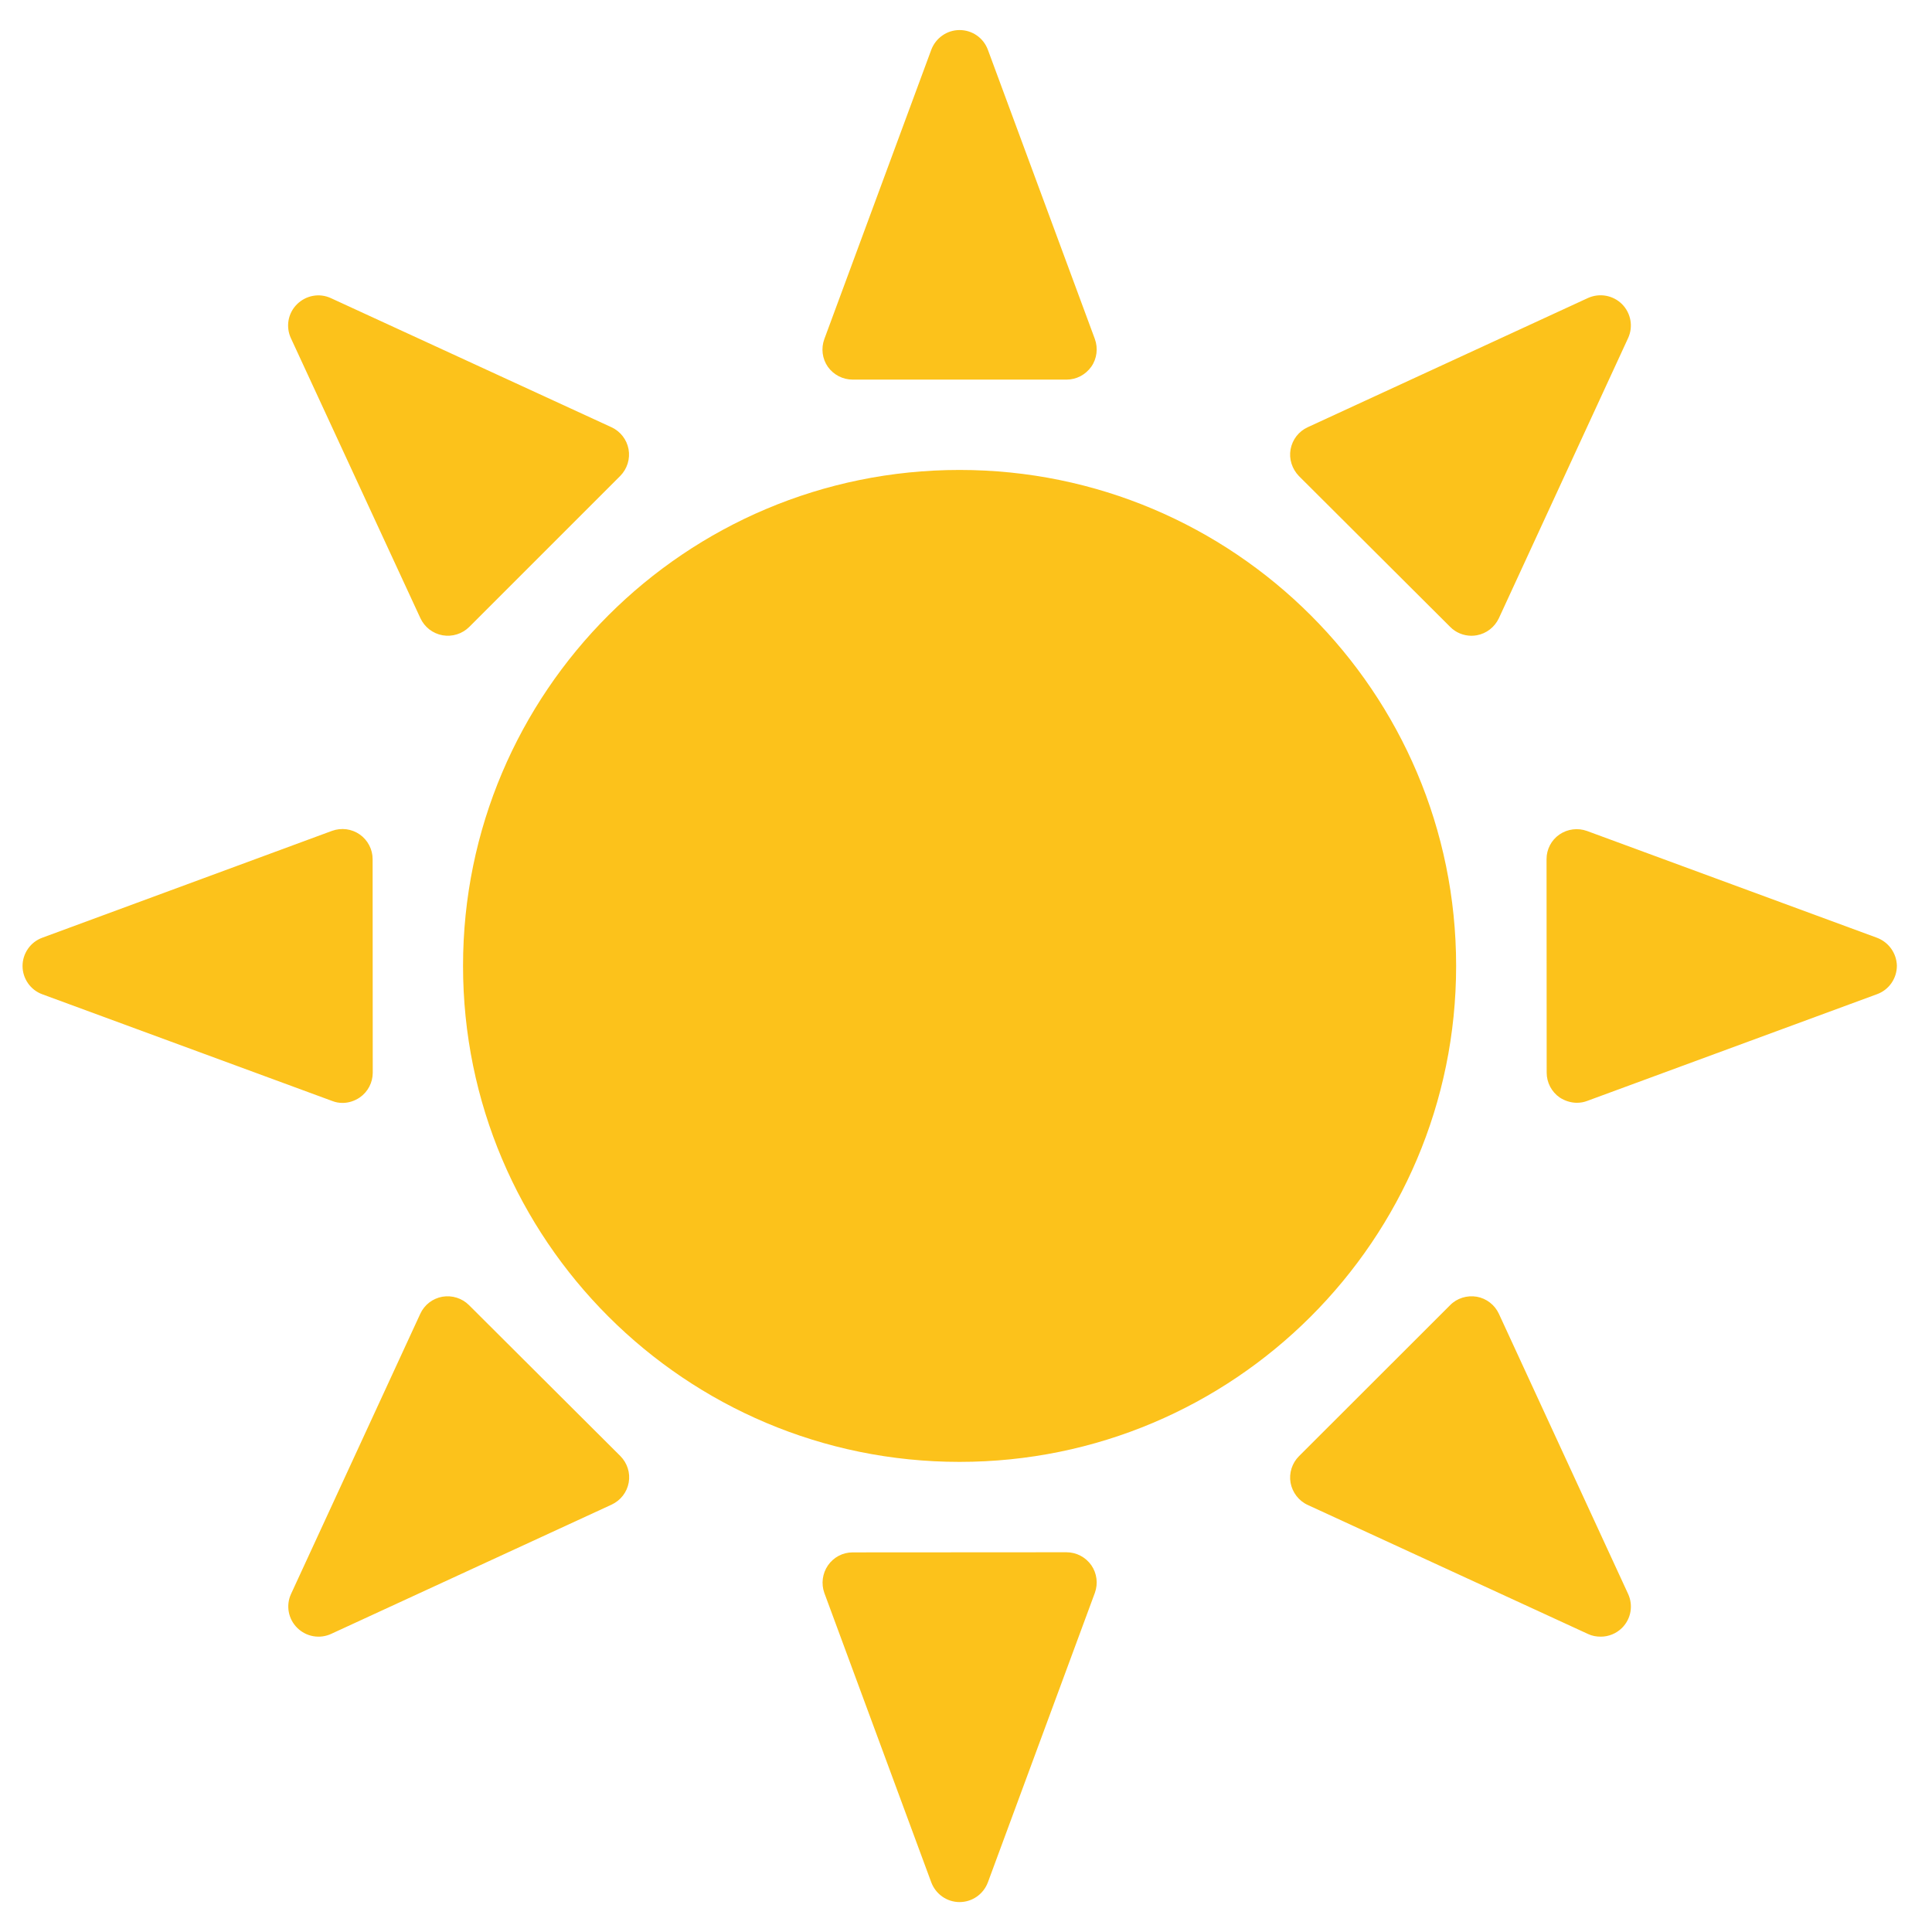 <svg width="45" height="45" viewBox="0 0 45 45" fill="none" xmlns="http://www.w3.org/2000/svg">
<g clip-path="url(#clip0_16_196)">
<path d="M22.35 10.946C15.963 10.946 10.785 16.119 10.785 22.497C10.785 28.878 15.963 34.05 22.35 34.05C28.738 34.05 33.916 28.878 33.916 22.497C33.916 16.119 28.738 10.946 22.35 10.946ZM19.863 8.842H24.841C25.072 8.842 25.285 8.729 25.419 8.54C25.549 8.355 25.58 8.111 25.501 7.895L23.01 1.16C22.907 0.882 22.646 0.7 22.35 0.7C22.055 0.7 21.794 0.886 21.691 1.16L19.2 7.898C19.121 8.114 19.151 8.355 19.282 8.543C19.416 8.732 19.633 8.842 19.863 8.842ZM33.778 14.602C33.909 14.736 34.091 14.808 34.273 14.808C34.314 14.808 34.355 14.804 34.397 14.797C34.623 14.756 34.812 14.609 34.912 14.399L37.922 7.874C38.045 7.606 37.987 7.294 37.781 7.085C37.571 6.875 37.255 6.82 36.987 6.941L30.459 9.951C30.249 10.047 30.102 10.239 30.06 10.466C30.019 10.692 30.095 10.922 30.253 11.087L33.778 14.602ZM43.715 21.841L36.967 19.356C36.75 19.277 36.51 19.308 36.321 19.438C36.132 19.569 36.022 19.782 36.022 20.012L36.025 24.985C36.025 25.215 36.139 25.431 36.327 25.562C36.448 25.641 36.589 25.686 36.729 25.686C36.812 25.686 36.894 25.672 36.973 25.641L43.721 23.156C43.996 23.056 44.182 22.792 44.182 22.493C44.175 22.205 43.993 21.944 43.715 21.841ZM34.912 30.601C34.864 30.498 34.793 30.408 34.703 30.339C34.613 30.269 34.508 30.223 34.397 30.203C34.17 30.165 33.936 30.237 33.778 30.398L30.256 33.917C30.095 34.078 30.019 34.311 30.06 34.538C30.102 34.761 30.249 34.957 30.459 35.053L36.991 38.06C37.083 38.104 37.183 38.121 37.286 38.121C37.468 38.121 37.647 38.049 37.781 37.916C37.99 37.706 38.045 37.394 37.922 37.126L34.912 30.601ZM24.838 36.155L19.859 36.158C19.629 36.158 19.416 36.271 19.285 36.46C19.155 36.649 19.124 36.889 19.2 37.102L21.691 43.843C21.794 44.118 22.055 44.303 22.35 44.303C22.646 44.303 22.907 44.118 23.01 43.843L25.501 37.102C25.58 36.886 25.549 36.645 25.419 36.457C25.285 36.268 25.072 36.155 24.838 36.155ZM10.923 30.398C10.761 30.237 10.531 30.165 10.304 30.203C10.077 30.244 9.885 30.391 9.789 30.601L6.779 37.126C6.655 37.394 6.714 37.71 6.923 37.916C7.025 38.017 7.155 38.085 7.296 38.11C7.438 38.135 7.583 38.117 7.714 38.056L14.245 35.046C14.348 34.998 14.438 34.927 14.508 34.837C14.577 34.748 14.624 34.643 14.644 34.531C14.685 34.304 14.609 34.075 14.448 33.913L10.923 30.398ZM7.978 25.689C8.119 25.689 8.26 25.644 8.38 25.562C8.569 25.431 8.682 25.215 8.682 24.985L8.679 20.012C8.679 19.898 8.652 19.787 8.599 19.687C8.547 19.587 8.471 19.5 8.379 19.436C8.286 19.371 8.179 19.33 8.067 19.315C7.954 19.301 7.84 19.314 7.734 19.352L0.986 21.841C0.851 21.89 0.734 21.98 0.652 22.098C0.57 22.216 0.525 22.356 0.525 22.5C0.525 22.644 0.57 22.784 0.652 22.902C0.734 23.02 0.851 23.11 0.986 23.159L7.738 25.644C7.817 25.675 7.896 25.689 7.978 25.689ZM9.792 14.399C9.84 14.502 9.912 14.592 10.001 14.661C10.091 14.73 10.196 14.777 10.308 14.797C10.42 14.817 10.534 14.809 10.643 14.775C10.751 14.742 10.849 14.682 10.93 14.602L14.448 11.084C14.609 10.919 14.681 10.689 14.64 10.462C14.599 10.239 14.451 10.047 14.242 9.951L7.707 6.944C7.439 6.82 7.126 6.879 6.916 7.088C6.707 7.297 6.652 7.61 6.776 7.878L9.792 14.399Z" fill="#FCC21B"/>
</g>
<defs>
<clipPath id="clip0_16_196">
<rect width="43.979" height="43.936" fill="white" transform="translate(0.361 0.532)"/>
</clipPath>
</defs>
</svg>
